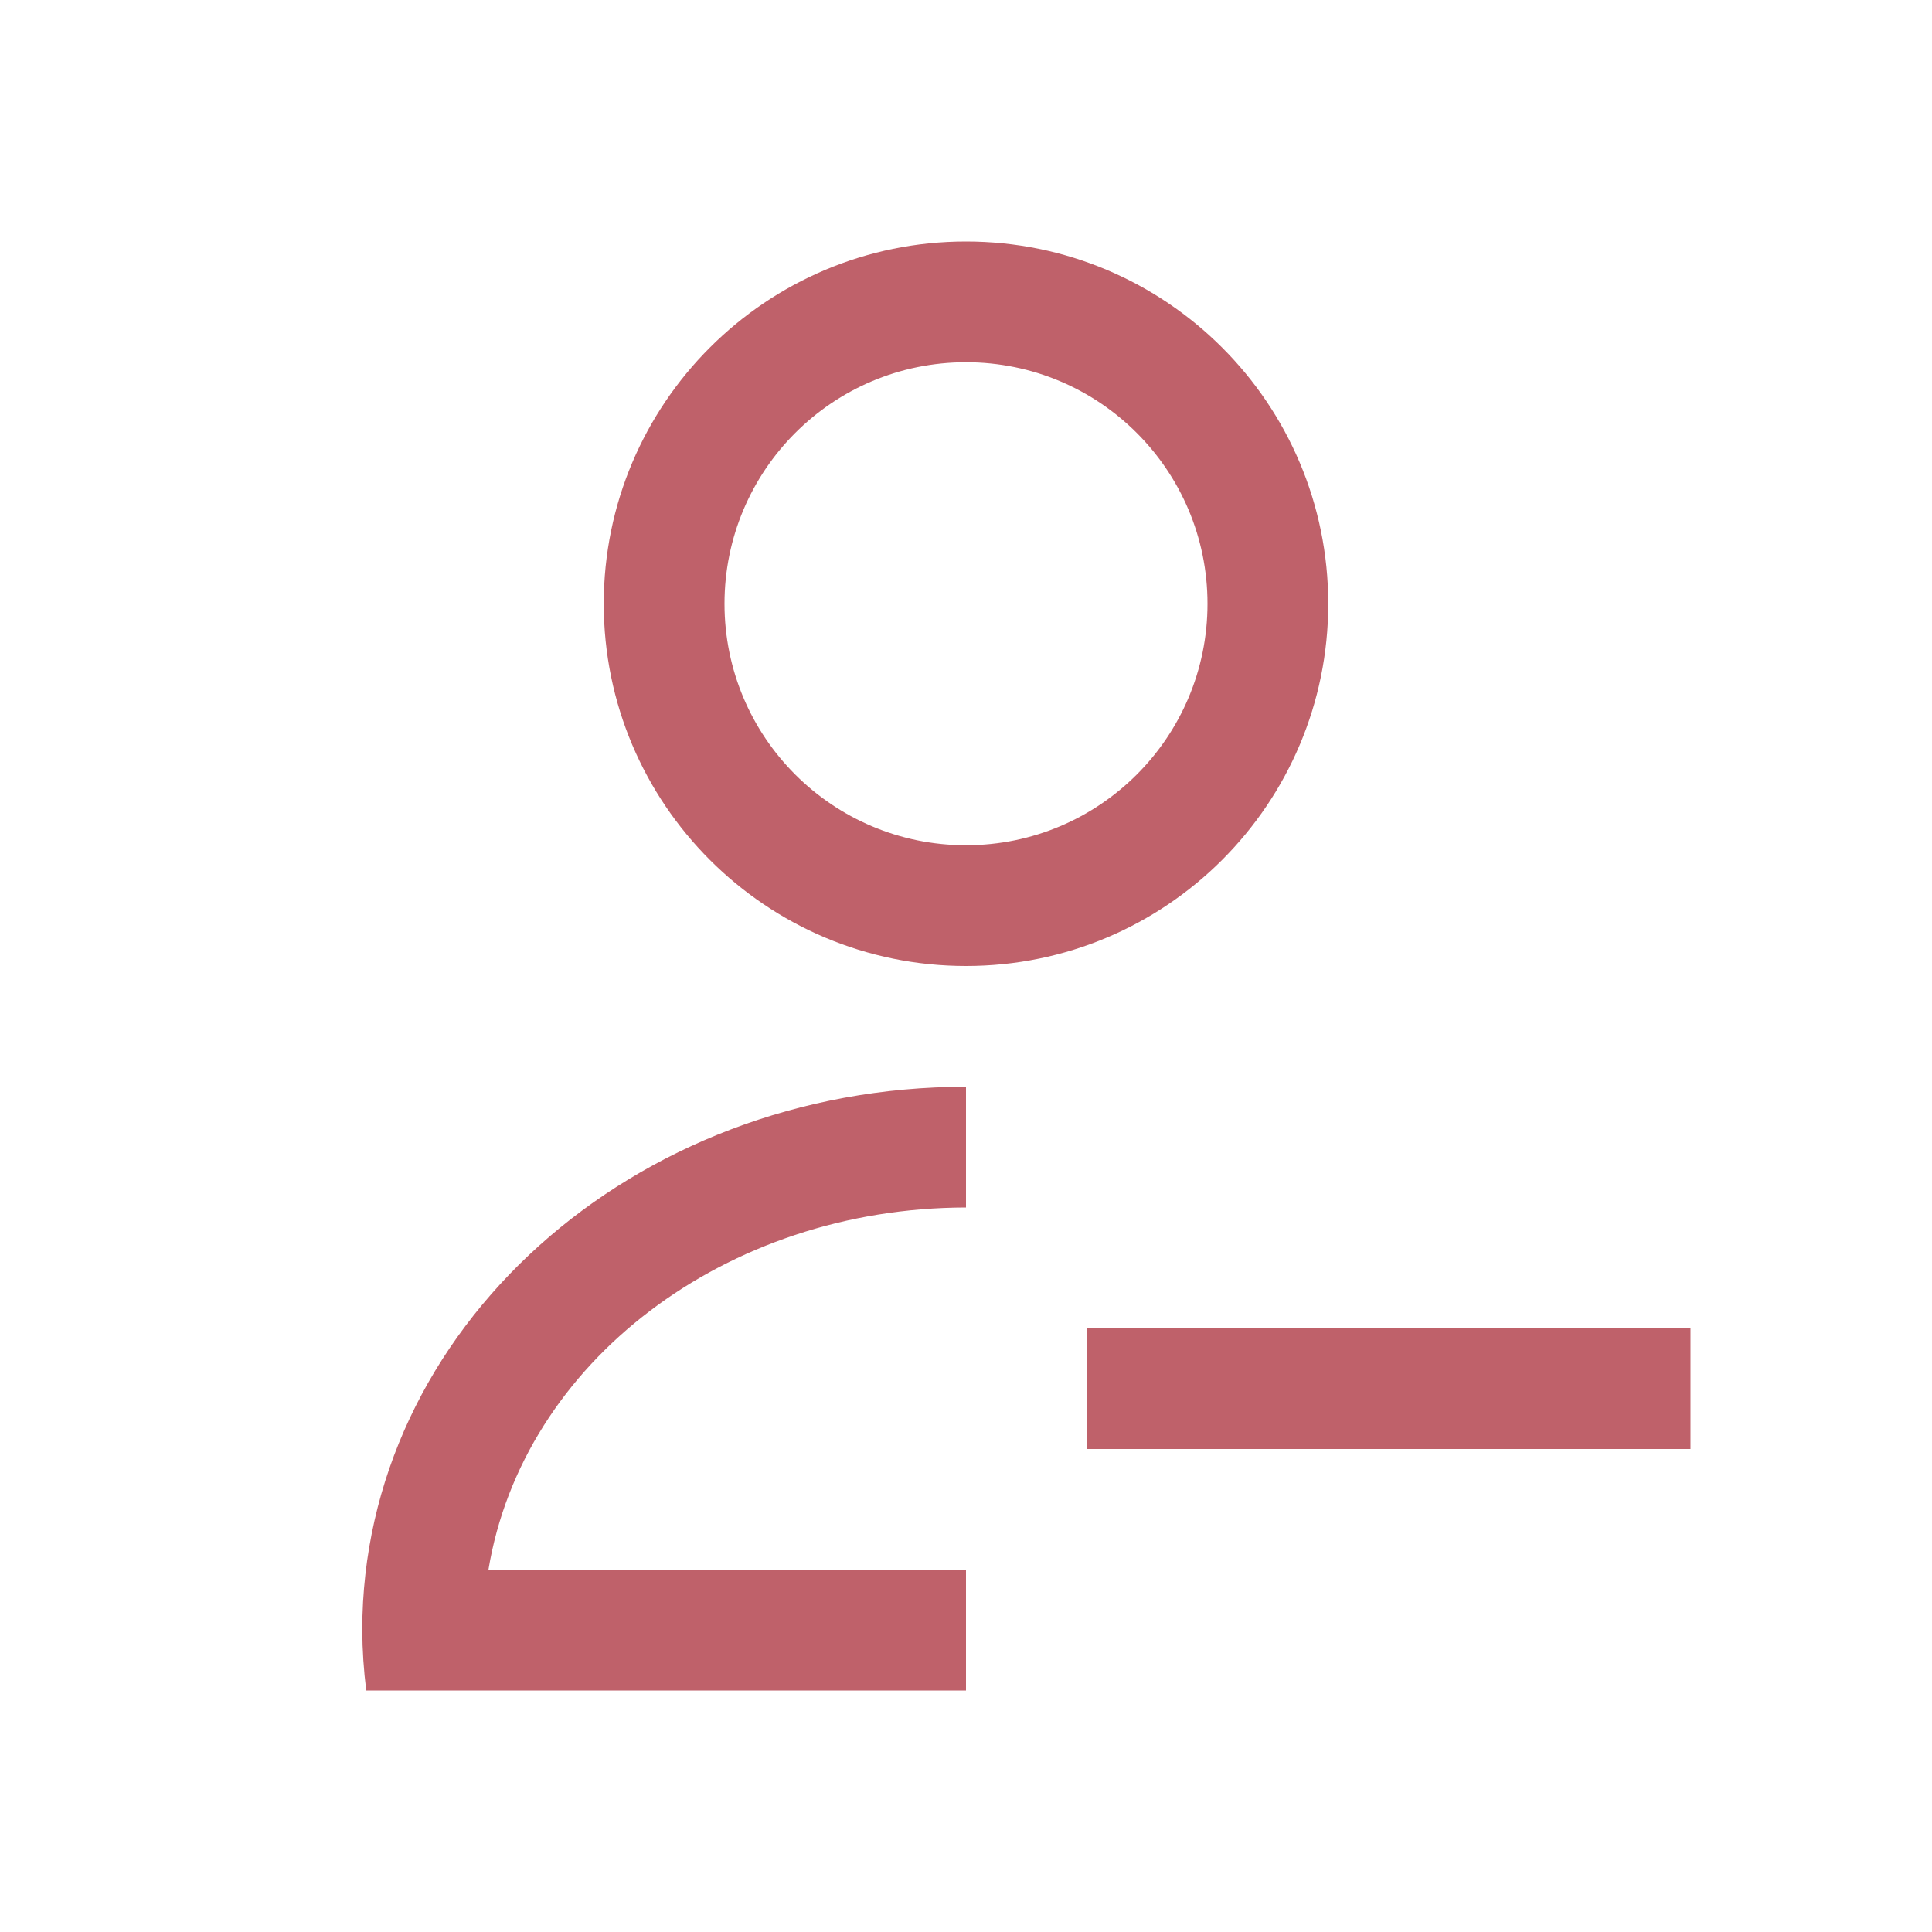 <svg viewBox="0 0 16 16" xmlns="http://www.w3.org/2000/svg">
 <defs>
  <style id="current-color-scheme" type="text/css">
   .ColorScheme-Text { color:#d8dee9; } .ColorScheme-Highlight { color:#88c0d0; } .ColorScheme-NeutralText { color:#d08770; } .ColorScheme-PositiveText { color:#a3be8c; } .ColorScheme-NegativeText { color:#bf616a; }
  </style>
 </defs>
 <path class="ColorScheme-NegativeText" d="m8 2c-1.657 0-3 1.343-3 3s1.343 3 3 3 3-1.343 3-3-1.343-3-3-3m0 1c1.105 0 2 0.895 2 2s-0.895 2-2 2-2-0.895-2-2 0.895-2 2-2m0 6c-2.761 0-5 2.01-5 4.5 1e-3 0.167 0.012 0.334 0.033 0.5h4.967v-1h-3.955c0.284-1.721 1.968-2.998 3.955-3zm1 2v1h5v-1z" fill="currentColor"/>
</svg>
